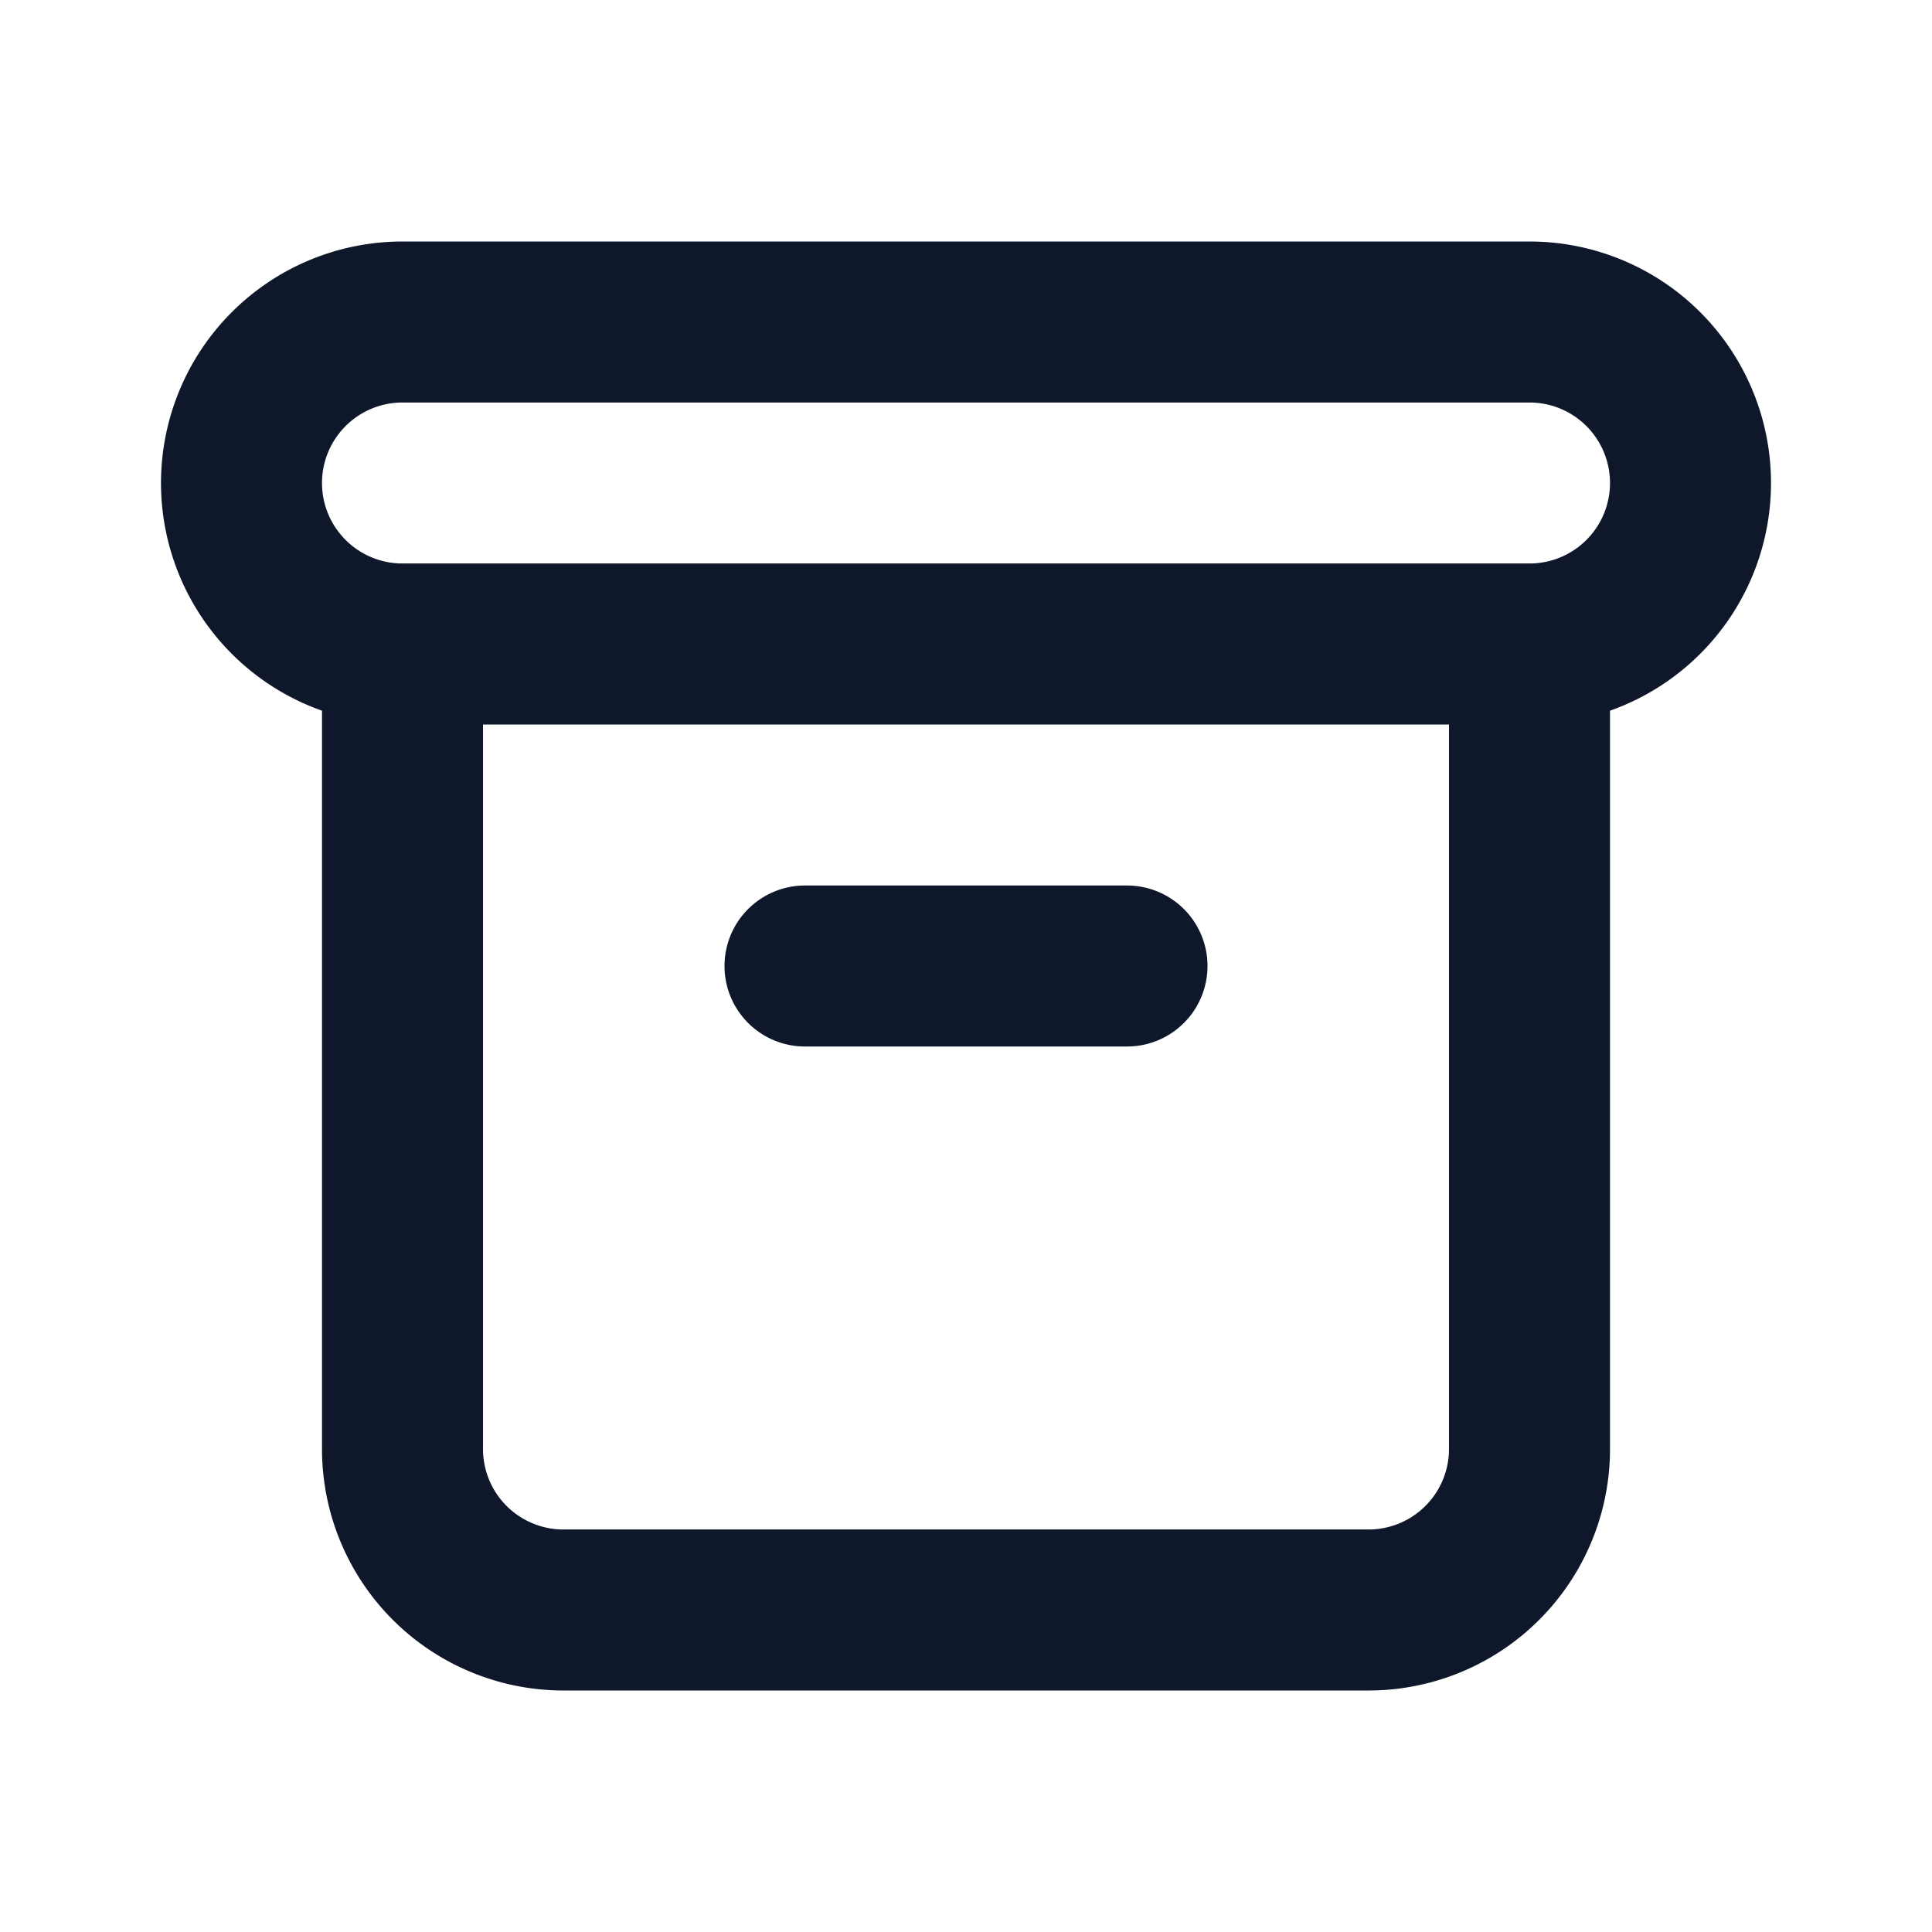 <svg width="24" height="24" fill="none" xmlns="http://www.w3.org/2000/svg">
    <path d="M5 8h14M5 8a2 2 0 1 1 0-4h14a2 2 0 1 1 0 4M5 8v10a2 2 0 0 0 2 2h10a2 2 0 0 0 2-2V8m-9 4h4" stroke="#0F172A" stroke-width="2" stroke-linecap="round" stroke-linejoin="round"/>
</svg>
